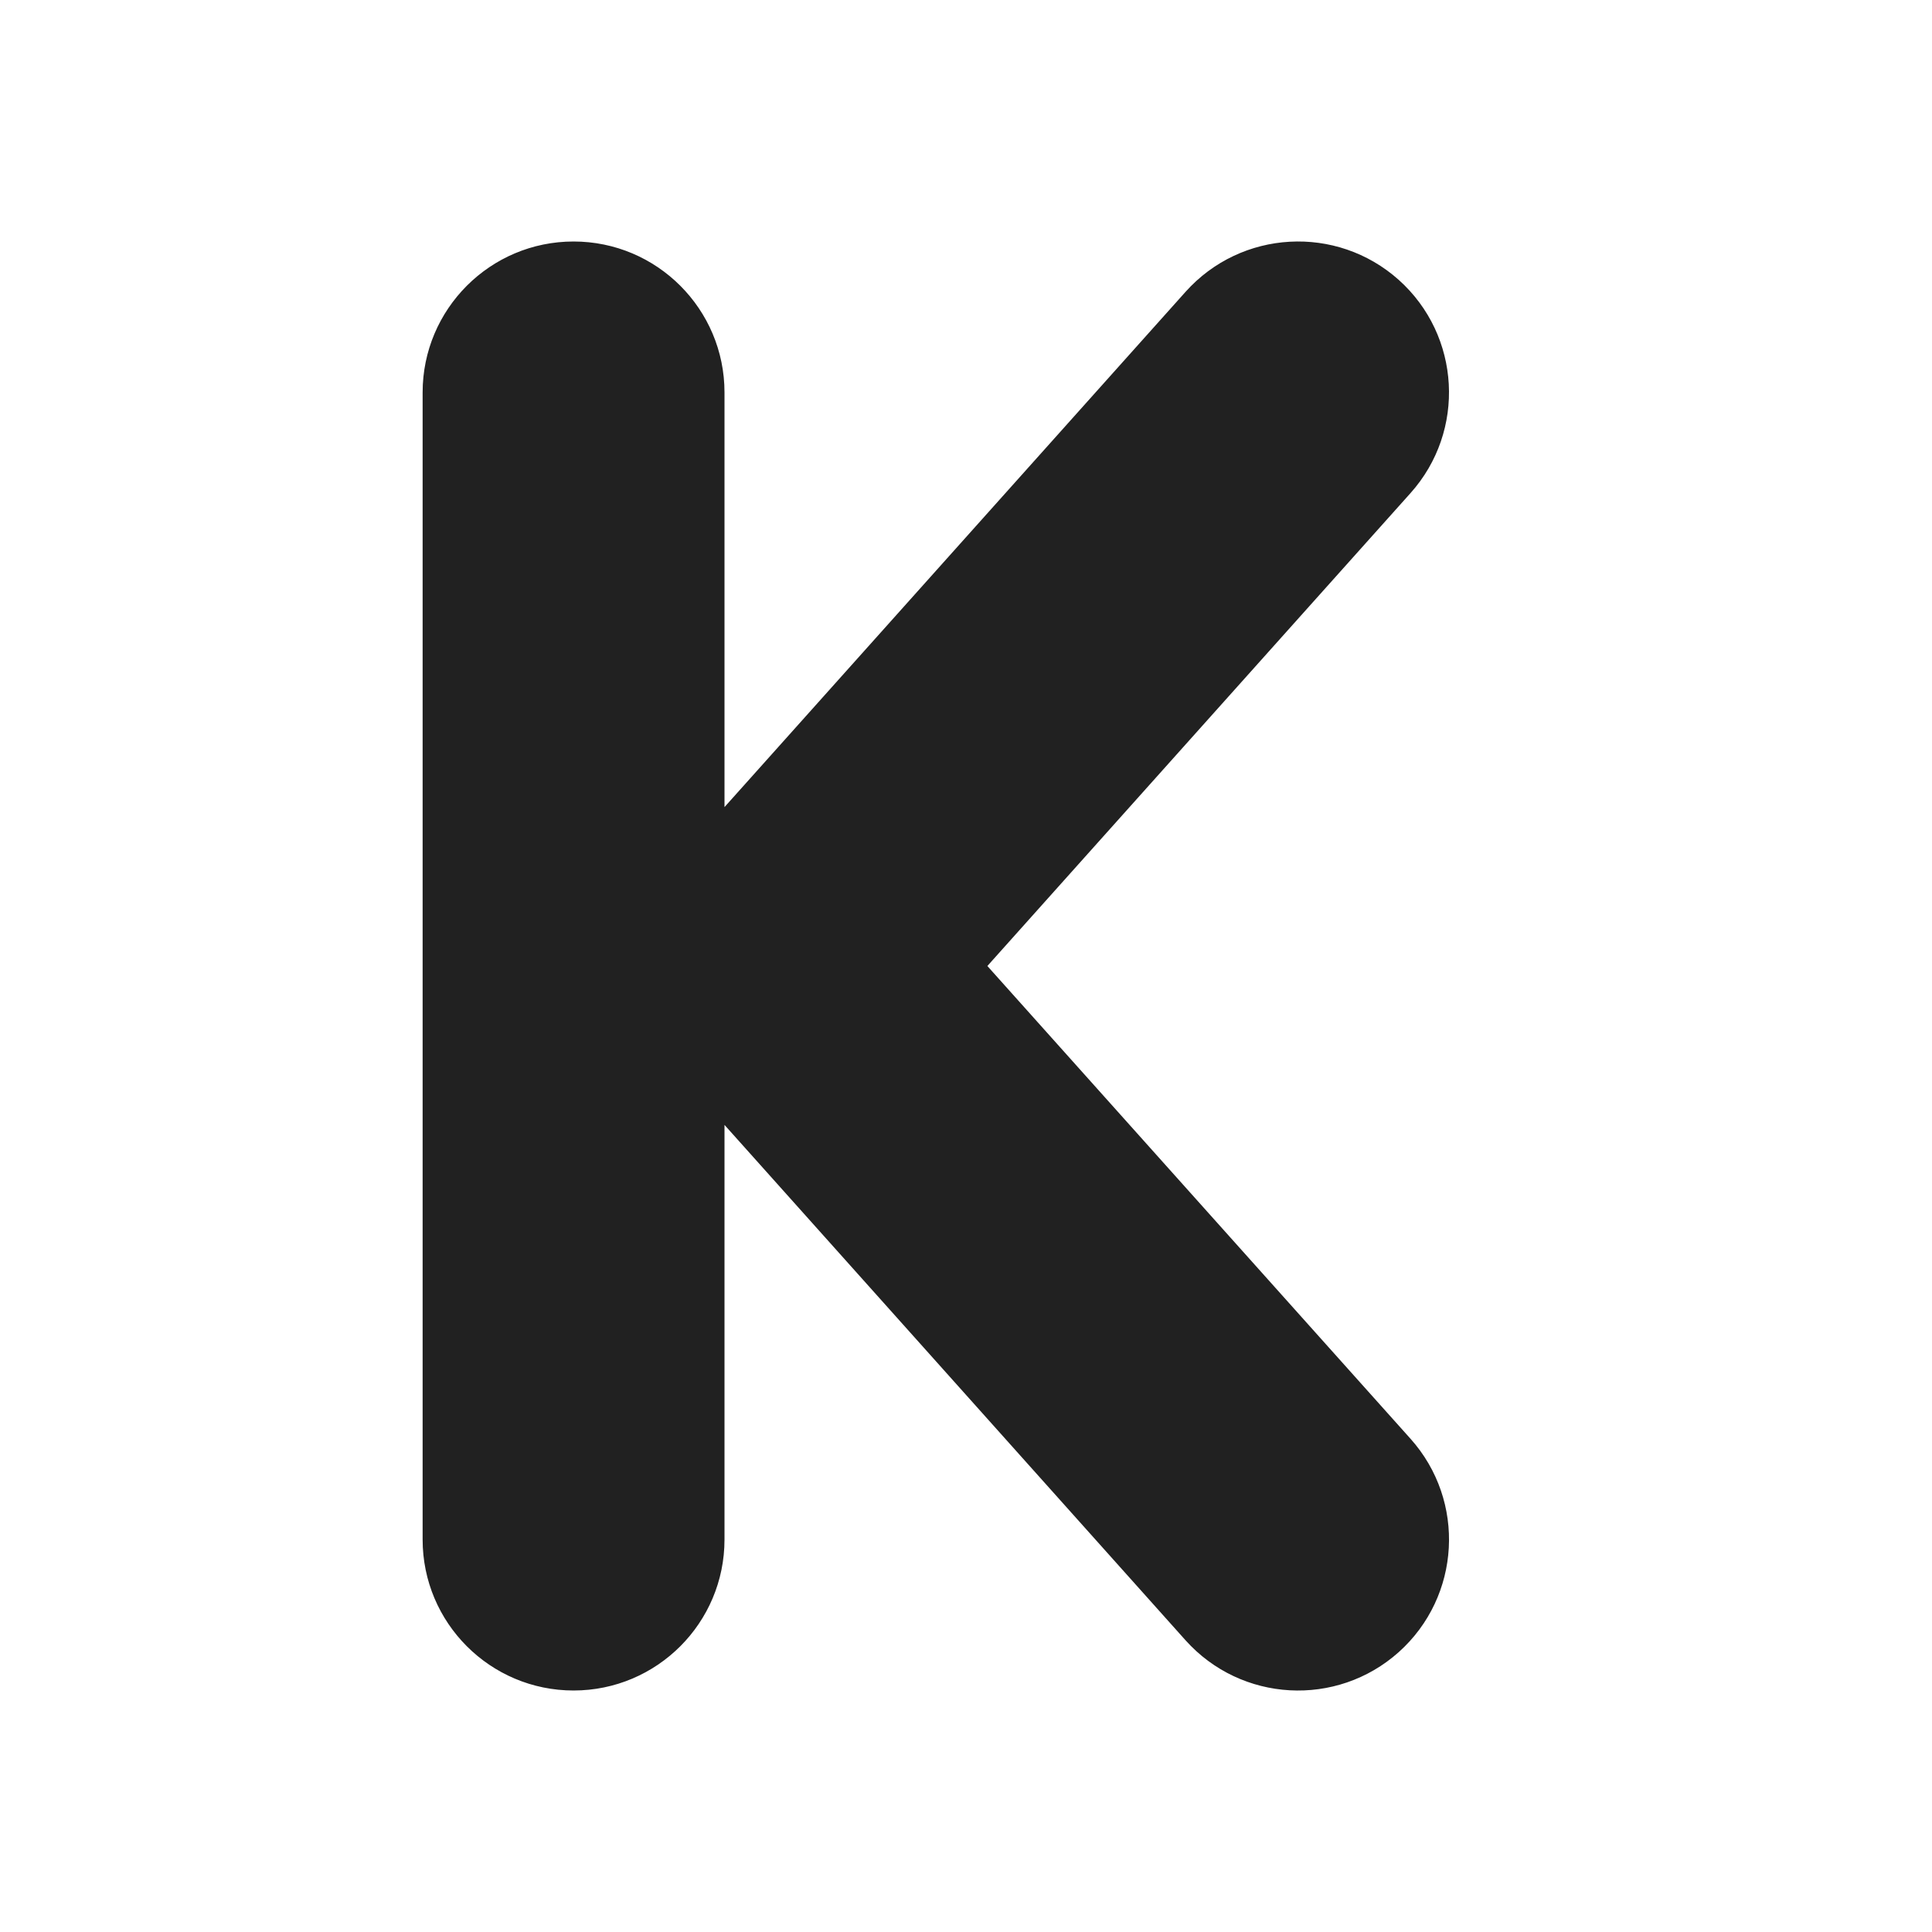 <svg width="16" height="16" viewBox="0 0 16 16" fill="none" xmlns="http://www.w3.org/2000/svg">
<path d="M6 3.25C6 2.56 5.44 2 4.75 2C4.06 2 3.5 2.56 3.5 3.25V12.75C3.5 13.44 4.06 14 4.75 14C5.44 14 6 13.44 6 12.75V9.316L9.818 13.584C10.279 14.098 11.069 14.142 11.584 13.682C12.098 13.221 12.142 12.431 11.682 11.916L8.177 8L11.681 4.084C12.142 3.569 12.098 2.779 11.584 2.318C11.069 1.858 10.279 1.902 9.818 2.417L6 6.684V3.25Z" fill="#212121"/>
</svg>
